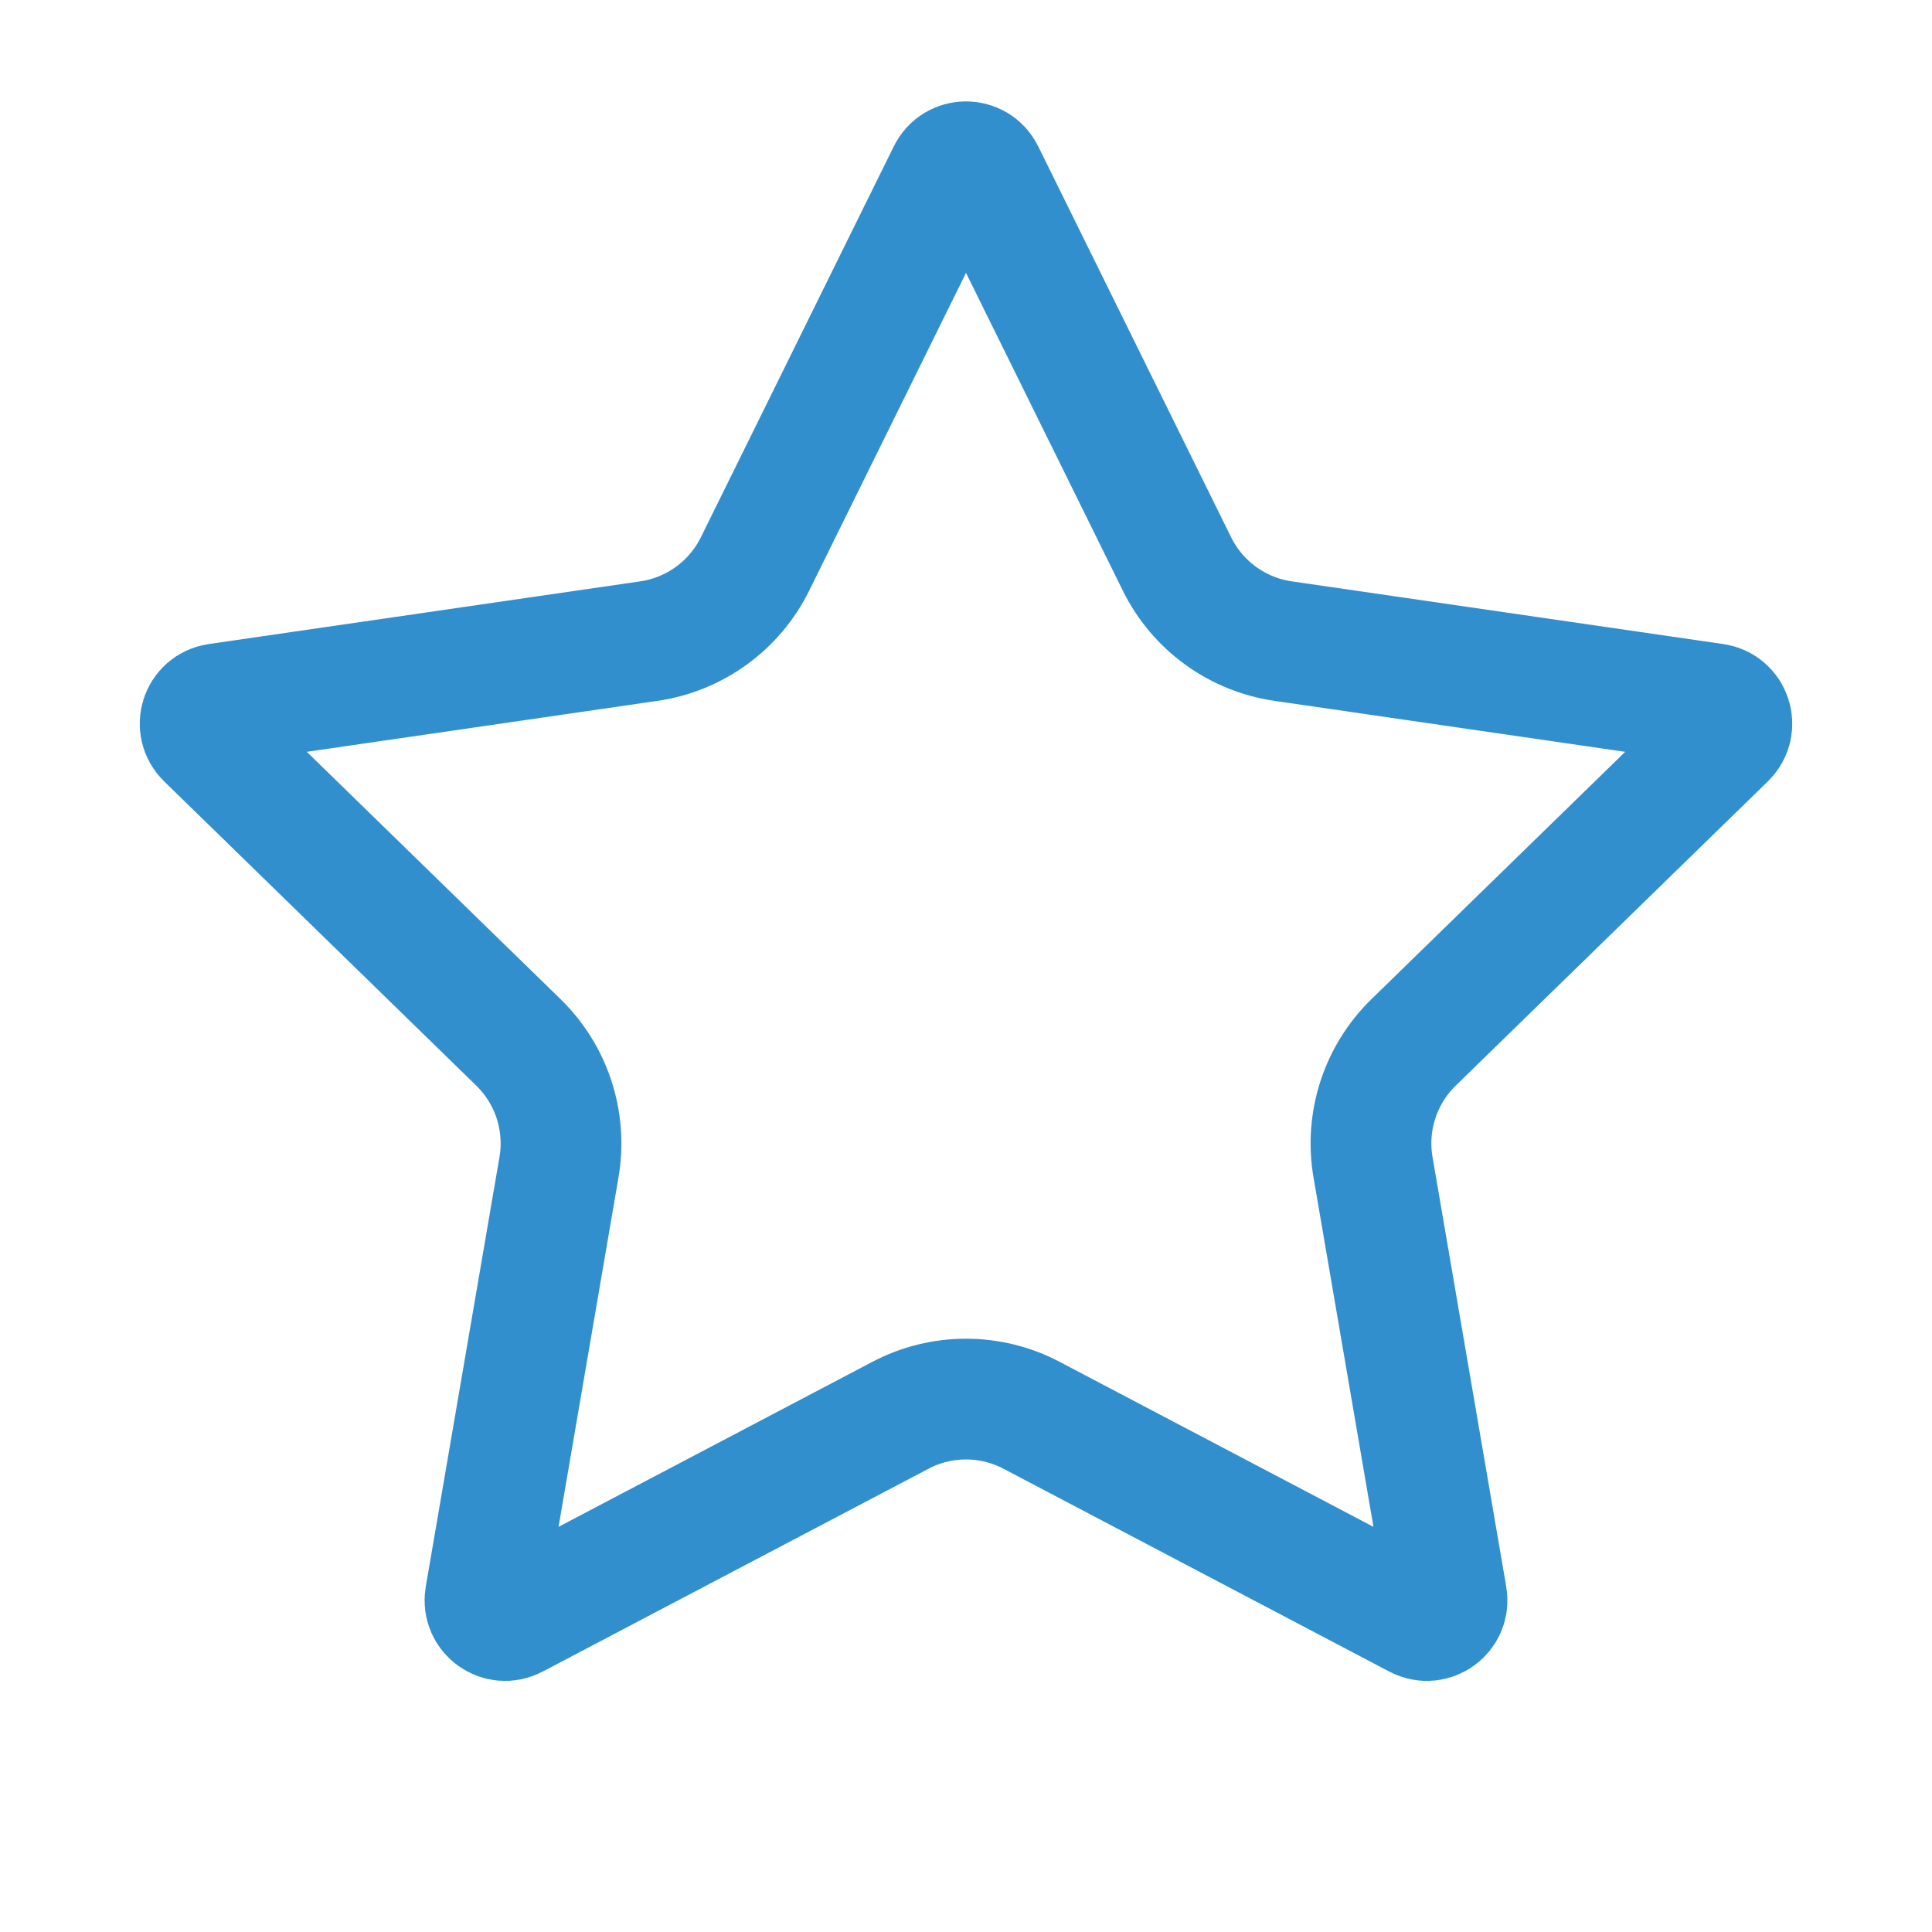 <svg width="24" height="24" viewBox="0 0 24 24" fill="none" xmlns="http://www.w3.org/2000/svg">
<path d="M11.776 2.149C11.867 1.963 12.133 1.963 12.224 2.149L14.621 7.006C14.876 7.523 15.369 7.881 15.939 7.964L21.3 8.743C21.505 8.772 21.587 9.024 21.438 9.169L17.559 12.95C17.147 13.352 16.959 13.931 17.056 14.499L17.972 19.838C18.007 20.042 17.792 20.198 17.609 20.102L12.814 17.581C12.305 17.313 11.695 17.313 11.186 17.581L6.391 20.102C6.208 20.198 5.993 20.042 6.028 19.838L6.944 14.499C7.041 13.931 6.853 13.352 6.441 12.95L2.562 9.169C2.413 9.024 2.495 8.772 2.7 8.743L8.061 7.964C8.631 7.881 9.124 7.523 9.379 7.006L11.776 2.149Z" stroke="#328FCD" stroke-width="1.5"/>
</svg>
